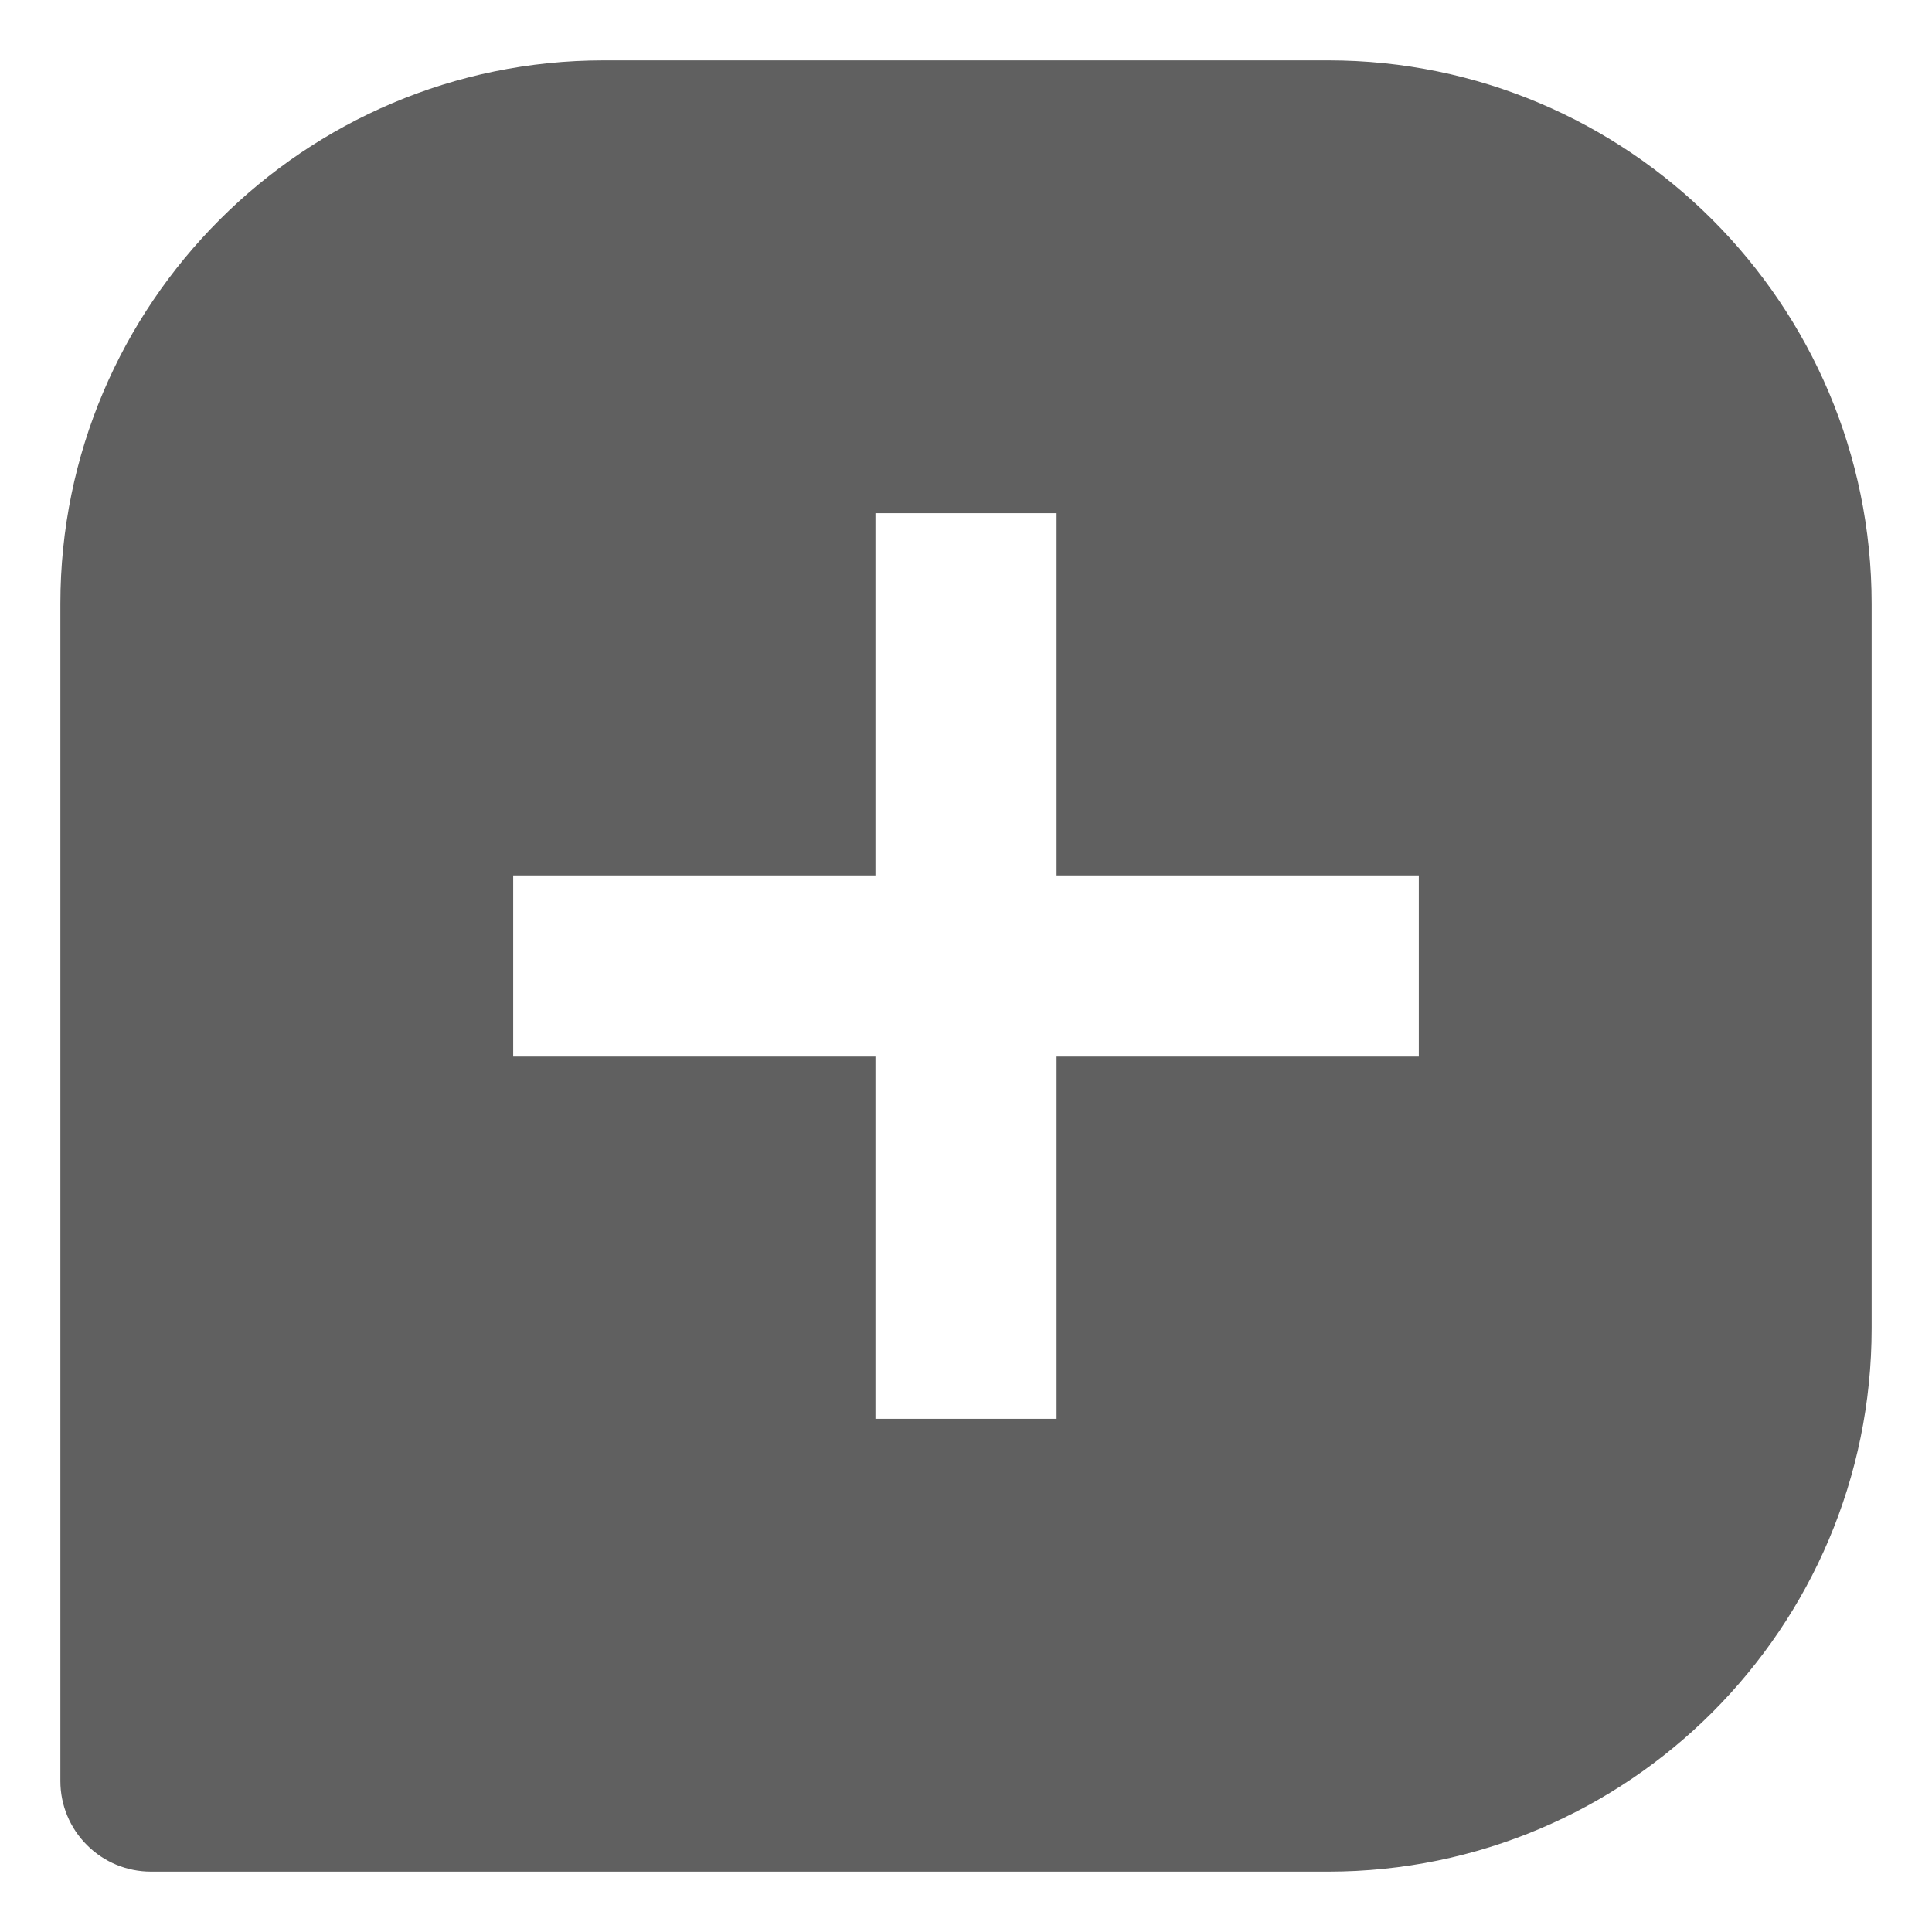 <svg width="16" height="16" viewBox="0 0 16 16" fill="none" xmlns="http://www.w3.org/2000/svg">
  <path d="M11 0.5H5C2.518 0.5 0.5 2.518 0.5 5V14.75C0.5 14.949 0.579 15.14 0.72 15.28C0.86 15.421 1.051 15.5 1.25 15.5H11C13.482 15.5 15.5 13.482 15.5 11V5C15.5 2.518 13.482 0.5 11 0.5ZM11.75 8.75H8.75V11.75H7.25V8.75H4.25V7.25H7.25V4.25H8.75V7.25H11.75V8.75Z" fill="#606060"/>
</svg>
